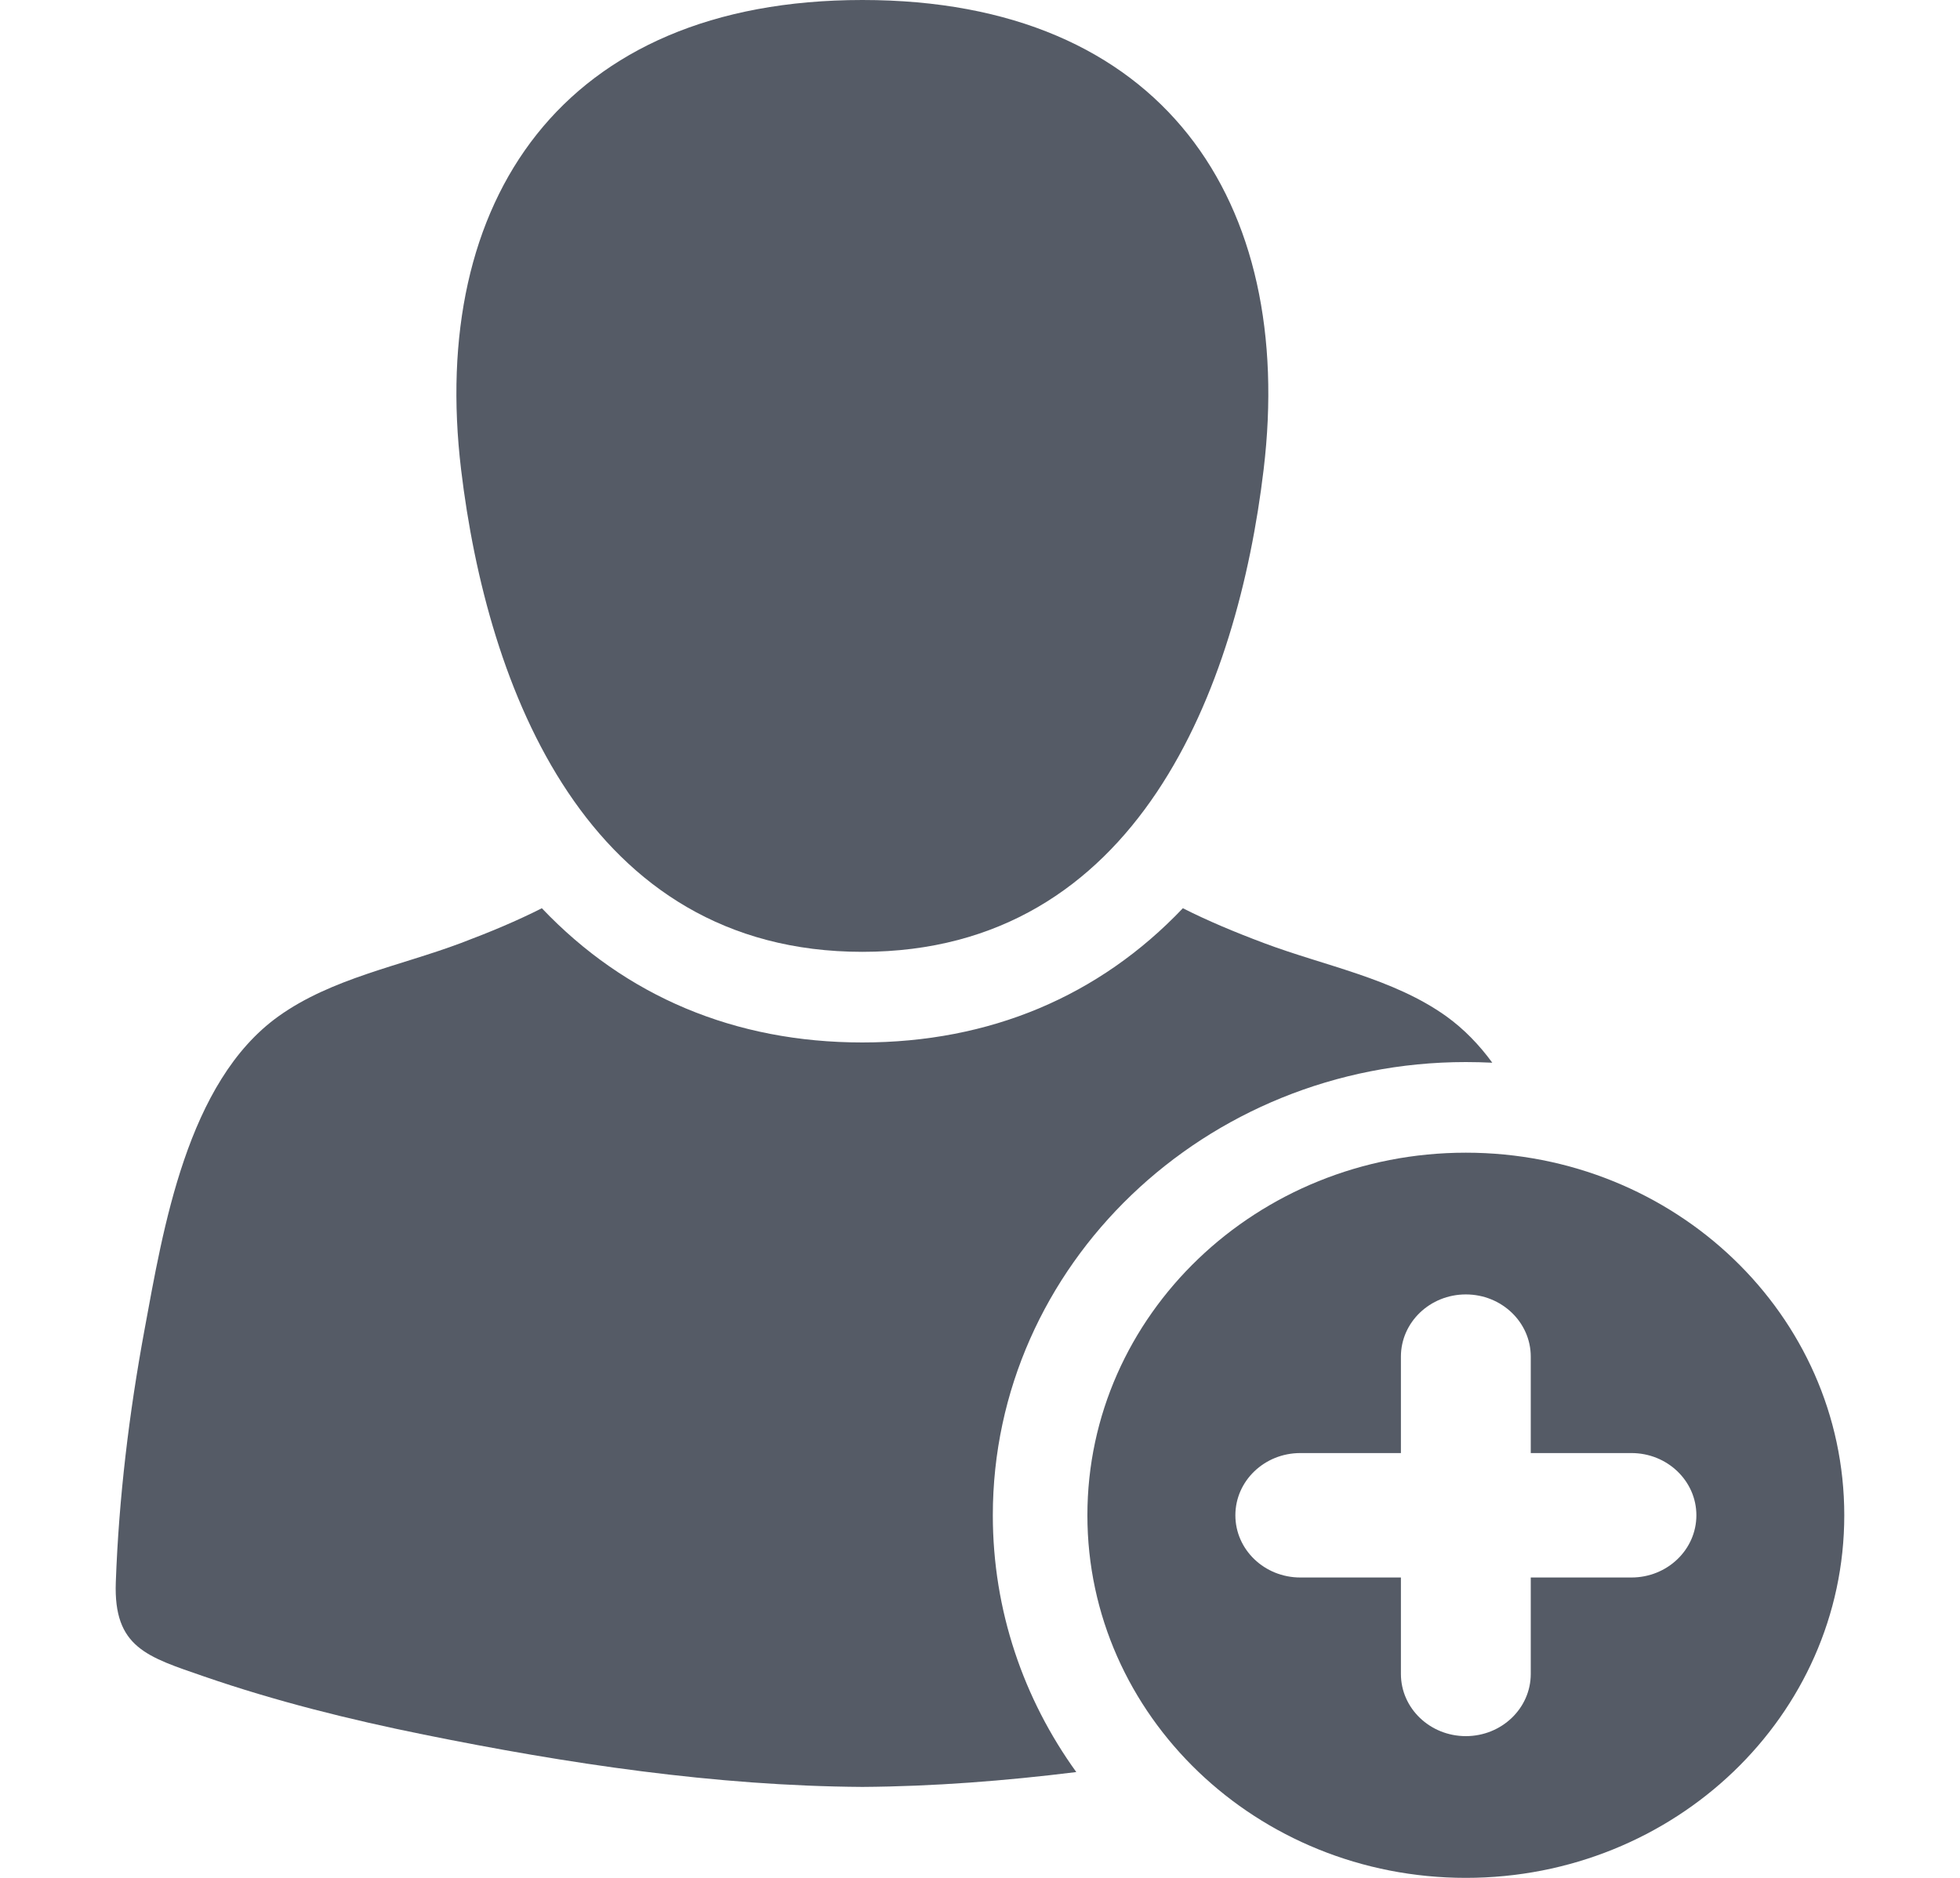 <svg width='24' height='23' viewBox='0 0 24 23' fill='#555B66' xmlns='http://www.w3.org/2000/svg'>
  <path
    d='M10.56 11.658C13.939 11.658 15.155 8.415 15.473 5.751C15.866 2.47 14.246 0 10.56 0C6.873 0 5.253 2.469 5.646 5.751C5.964 8.415 7.18 11.658 10.56 11.658Z' />
  <path
    d='M17.949 13.008C18.058 13.008 18.166 13.011 18.273 13.016C18.113 12.797 17.926 12.603 17.709 12.447C17.059 11.982 16.218 11.83 15.475 11.55C15.113 11.414 14.789 11.278 14.484 11.124C13.458 12.203 12.119 12.768 10.559 12.768C9 12.768 7.662 12.204 6.635 11.124C6.331 11.278 6.006 11.414 5.645 11.55C4.901 11.83 4.06 11.982 3.411 12.447C2.288 13.25 1.997 15.057 1.769 16.29C1.581 17.307 1.455 18.346 1.418 19.379C1.389 20.18 1.802 20.292 2.501 20.534C3.376 20.836 4.279 21.061 5.189 21.245C6.946 21.601 8.757 21.874 10.56 21.886C11.433 21.88 12.309 21.812 13.179 21.704C12.534 20.81 12.157 19.726 12.157 18.559C12.157 15.498 14.755 13.008 17.949 13.008Z' />
  <path
    d='M17.949 14.118C15.39 14.118 13.315 16.106 13.315 18.559C13.315 21.012 15.39 23 17.949 23C20.509 23 22.583 21.012 22.583 18.559C22.583 16.106 20.509 14.118 17.949 14.118ZM19.977 19.321H18.744V20.502C18.744 20.923 18.388 21.264 17.949 21.264C17.51 21.264 17.154 20.923 17.154 20.502V19.321H15.922C15.483 19.321 15.127 18.98 15.127 18.559C15.127 18.138 15.483 17.797 15.922 17.797H17.154V16.616C17.154 16.195 17.51 15.854 17.949 15.854C18.388 15.854 18.744 16.195 18.744 16.616V17.797H19.977C20.416 17.797 20.772 18.138 20.772 18.559C20.772 18.98 20.416 19.321 19.977 19.321Z' />
</svg>
